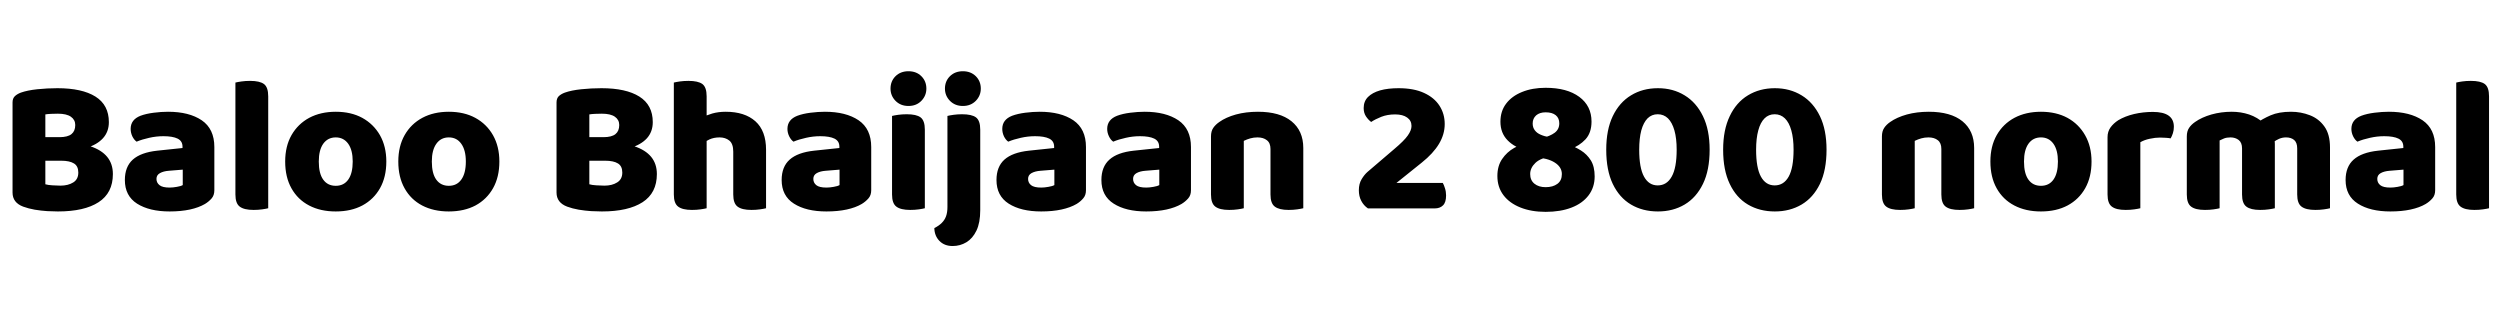 <svg xmlns="http://www.w3.org/2000/svg" xmlns:xlink="http://www.w3.org/1999/xlink" width="310.944" height="41.088"><path fill="black" d="M4.15 17.06L9.10 17.06L9.10 19.99L4.15 19.99L4.15 17.06ZM7.61 19.99L7.61 19.99L7.73 17.74Q9.84 17.74 11.23 18.19Q12.62 18.65 13.33 19.51Q14.04 20.38 14.04 21.65L14.04 21.65Q14.04 24 12.26 25.15Q10.49 26.30 7.20 26.30L7.20 26.30Q6.65 26.30 5.88 26.26Q5.11 26.21 4.32 26.08Q3.53 25.94 2.88 25.70L2.88 25.70Q1.56 25.20 1.56 23.95L1.56 23.95L1.56 12.74Q1.56 12.24 1.85 11.96Q2.14 11.69 2.59 11.52L2.59 11.52Q3.41 11.23 4.64 11.10Q5.88 10.97 7.15 10.97L7.15 10.97Q10.20 10.97 11.87 12.01Q13.54 13.06 13.54 15.19L13.54 15.19Q13.54 16.39 12.80 17.20Q12.07 18 10.73 18.40Q9.38 18.79 7.54 18.79L7.54 18.79L7.39 17.06Q8.42 17.06 8.89 16.68Q9.36 16.30 9.36 15.55L9.36 15.55Q9.36 14.90 8.82 14.52Q8.28 14.14 7.20 14.14L7.20 14.14Q6.84 14.14 6.37 14.16Q5.90 14.18 5.64 14.23L5.64 14.23L5.64 22.92Q5.98 23.02 6.52 23.05Q7.06 23.09 7.51 23.09L7.51 23.09Q8.47 23.09 9.11 22.69Q9.74 22.30 9.74 21.46L9.74 21.46Q9.74 20.66 9.20 20.33Q8.66 19.99 7.61 19.99ZM21.10 23.33L21.10 23.33L21.10 23.33Q21.50 23.33 22.00 23.24Q22.49 23.16 22.73 23.02L22.73 23.02L22.73 21.10L21 21.24Q20.33 21.29 19.90 21.53Q19.46 21.77 19.46 22.25L19.46 22.25Q19.46 22.73 19.84 23.03Q20.21 23.33 21.10 23.33ZM20.90 13.90L20.90 13.90L20.90 13.90Q23.52 13.90 25.09 14.96Q26.66 16.03 26.66 18.29L26.66 18.29L26.66 23.66Q26.66 24.29 26.32 24.68Q25.97 25.08 25.49 25.37L25.49 25.37Q24.72 25.82 23.62 26.06Q22.51 26.30 21.10 26.30L21.10 26.30Q18.58 26.30 17.05 25.33Q15.53 24.36 15.53 22.39L15.53 22.39Q15.53 20.74 16.52 19.85Q17.52 18.96 19.56 18.74L19.56 18.74L22.70 18.41L22.70 18.24Q22.70 17.54 22.09 17.24Q21.48 16.94 20.33 16.94L20.33 16.94Q19.44 16.94 18.56 17.14Q17.69 17.33 16.99 17.62L16.99 17.62Q16.68 17.40 16.46 16.96Q16.25 16.51 16.25 16.03L16.25 16.03Q16.25 14.88 17.47 14.40L17.47 14.40Q18.17 14.14 19.12 14.02Q20.06 13.90 20.90 13.90ZM29.28 24.19L29.28 19.58L33.36 19.58L33.36 25.90Q33.10 25.97 32.60 26.04Q32.11 26.11 31.54 26.11L31.54 26.11Q30.36 26.11 29.82 25.70Q29.28 25.30 29.28 24.19L29.28 24.19ZM33.36 11.98L33.36 21.72L29.28 21.72L29.28 10.27Q29.54 10.20 30.04 10.13Q30.53 10.06 31.10 10.06L31.10 10.06Q32.30 10.06 32.83 10.45Q33.36 10.85 33.36 11.98L33.36 11.98ZM48.05 20.09L48.05 20.09L48.05 20.09Q48.05 22.01 47.27 23.40Q46.49 24.79 45.08 25.55Q43.68 26.30 41.76 26.30L41.76 26.30Q39.86 26.30 38.45 25.56Q37.03 24.82 36.25 23.42Q35.47 22.03 35.47 20.09L35.47 20.09Q35.47 18.19 36.26 16.80Q37.06 15.41 38.47 14.65Q39.89 13.90 41.76 13.90L41.76 13.90Q43.66 13.90 45.06 14.66Q46.46 15.43 47.26 16.82Q48.05 18.22 48.05 20.09ZM41.76 17.09L41.76 17.09L41.76 17.09Q40.78 17.09 40.21 17.87Q39.65 18.65 39.65 20.09L39.65 20.09Q39.65 21.58 40.20 22.34Q40.75 23.11 41.76 23.11L41.76 23.11Q42.77 23.11 43.32 22.33Q43.87 21.55 43.87 20.09L43.87 20.09Q43.87 18.67 43.31 17.88Q42.74 17.09 41.76 17.09ZM62.11 20.09L62.11 20.09L62.11 20.09Q62.11 22.01 61.33 23.40Q60.55 24.79 59.15 25.55Q57.74 26.30 55.82 26.30L55.82 26.30Q53.93 26.30 52.51 25.56Q51.10 24.82 50.32 23.42Q49.54 22.03 49.54 20.09L49.54 20.09Q49.54 18.19 50.33 16.80Q51.12 15.41 52.54 14.65Q53.95 13.90 55.82 13.90L55.82 13.90Q57.72 13.90 59.12 14.66Q60.53 15.43 61.32 16.82Q62.11 18.22 62.11 20.09ZM55.82 17.09L55.82 17.09L55.82 17.09Q54.84 17.09 54.28 17.87Q53.71 18.65 53.71 20.09L53.71 20.09Q53.71 21.58 54.26 22.34Q54.82 23.11 55.82 23.11L55.82 23.11Q56.83 23.11 57.38 22.33Q57.94 21.55 57.94 20.09L57.94 20.09Q57.94 18.67 57.37 17.88Q56.81 17.09 55.82 17.09ZM71.81 17.06L76.75 17.06L76.75 19.99L71.81 19.99L71.81 17.06ZM75.26 19.99L75.26 19.99L75.38 17.74Q77.50 17.74 78.89 18.19Q80.28 18.65 80.99 19.51Q81.70 20.38 81.70 21.65L81.70 21.65Q81.70 24 79.92 25.15Q78.14 26.30 74.86 26.30L74.86 26.30Q74.30 26.30 73.54 26.26Q72.77 26.21 71.98 26.08Q71.18 25.94 70.54 25.70L70.54 25.70Q69.22 25.20 69.22 23.95L69.22 23.95L69.22 12.74Q69.22 12.24 69.50 11.96Q69.79 11.69 70.25 11.52L70.25 11.52Q71.06 11.23 72.30 11.10Q73.54 10.97 74.81 10.97L74.81 10.97Q77.86 10.97 79.52 12.01Q81.19 13.06 81.19 15.19L81.19 15.19Q81.19 16.39 80.46 17.20Q79.73 18 78.38 18.40Q77.04 18.79 75.19 18.79L75.19 18.79L75.05 17.06Q76.08 17.06 76.55 16.68Q77.02 16.30 77.02 15.55L77.02 15.55Q77.02 14.90 76.48 14.52Q75.94 14.14 74.86 14.14L74.86 14.14Q74.50 14.14 74.03 14.16Q73.56 14.18 73.30 14.23L73.30 14.23L73.30 22.92Q73.63 23.02 74.17 23.05Q74.71 23.09 75.17 23.09L75.17 23.09Q76.13 23.09 76.76 22.69Q77.40 22.30 77.40 21.46L77.40 21.46Q77.40 20.66 76.86 20.33Q76.32 19.99 75.26 19.99ZM95.28 18.62L95.28 21L91.20 21L91.20 18.86Q91.20 17.88 90.71 17.48Q90.22 17.09 89.50 17.09L89.50 17.09Q88.78 17.09 88.22 17.35Q87.67 17.62 87.26 17.93L87.26 17.93L87.26 14.64Q87.82 14.35 88.58 14.12Q89.35 13.90 90.26 13.90L90.26 13.90Q92.62 13.90 93.95 15.08Q95.28 16.27 95.28 18.62L95.28 18.62ZM83.81 24.19L83.81 19.58L87.89 19.58L87.89 25.90Q87.62 25.97 87.13 26.04Q86.64 26.11 86.06 26.11L86.06 26.11Q84.89 26.11 84.35 25.70Q83.81 25.30 83.81 24.19L83.81 24.19ZM91.20 24.19L91.20 19.58L95.28 19.58L95.28 25.90Q95.02 25.97 94.52 26.04Q94.03 26.11 93.46 26.11L93.46 26.11Q92.28 26.11 91.74 25.70Q91.20 25.30 91.20 24.19L91.20 24.19ZM87.89 11.98L87.89 21.72L83.81 21.72L83.81 10.27Q84.07 10.20 84.56 10.13Q85.06 10.06 85.63 10.06L85.63 10.06Q86.83 10.06 87.36 10.45Q87.89 10.85 87.89 11.98L87.89 11.98ZM102.79 23.33L102.79 23.33L102.79 23.33Q103.20 23.33 103.69 23.24Q104.18 23.16 104.42 23.02L104.42 23.02L104.42 21.10L102.70 21.24Q102.02 21.29 101.59 21.53Q101.16 21.77 101.16 22.25L101.16 22.25Q101.16 22.73 101.53 23.03Q101.90 23.33 102.79 23.33ZM102.60 13.90L102.60 13.90L102.60 13.90Q105.22 13.90 106.79 14.96Q108.36 16.03 108.36 18.29L108.36 18.29L108.36 23.66Q108.36 24.29 108.01 24.68Q107.66 25.08 107.18 25.37L107.18 25.37Q106.42 25.82 105.31 26.06Q104.21 26.30 102.79 26.30L102.79 26.30Q100.27 26.30 98.75 25.33Q97.22 24.36 97.22 22.39L97.22 22.39Q97.22 20.74 98.22 19.85Q99.22 18.96 101.26 18.74L101.26 18.74L104.40 18.41L104.40 18.24Q104.40 17.54 103.79 17.24Q103.18 16.94 102.02 16.94L102.02 16.94Q101.14 16.94 100.26 17.14Q99.38 17.33 98.69 17.62L98.69 17.62Q98.38 17.40 98.16 16.96Q97.94 16.51 97.94 16.03L97.94 16.03Q97.94 14.88 99.17 14.40L99.17 14.40Q99.86 14.14 100.81 14.02Q101.76 13.90 102.60 13.90ZM110.76 11.02L110.76 11.02L110.76 11.02Q110.76 10.10 111.38 9.48Q112.01 8.86 112.99 8.86L112.99 8.86Q113.98 8.86 114.60 9.48Q115.22 10.10 115.22 11.02L115.22 11.02Q115.22 11.90 114.60 12.54Q113.98 13.18 112.99 13.18L112.99 13.18Q112.01 13.18 111.38 12.54Q110.76 11.90 110.76 11.02ZM110.95 24.19L110.95 19.58L115.03 19.58L115.03 25.90Q114.77 25.97 114.28 26.04Q113.78 26.11 113.21 26.11L113.21 26.11Q112.03 26.11 111.49 25.70Q110.95 25.30 110.95 24.19L110.95 24.19ZM115.03 16.13L115.03 21.72L110.95 21.72L110.95 14.42Q111.22 14.35 111.71 14.28Q112.20 14.21 112.78 14.21L112.78 14.21Q113.98 14.21 114.50 14.60Q115.03 15.00 115.03 16.13L115.03 16.13ZM116.21 28.37L116.21 28.37L116.21 28.37Q116.78 28.08 117.14 27.72Q117.50 27.36 117.67 26.89Q117.84 26.42 117.84 25.75L117.84 25.75L117.84 20.35L121.92 20.35L121.92 26.14Q121.92 27.70 121.45 28.68Q120.98 29.66 120.20 30.13Q119.42 30.60 118.49 30.60L118.49 30.60Q117.46 30.60 116.84 29.96Q116.23 29.33 116.21 28.37ZM117.53 11.02L117.53 11.02L117.53 11.02Q117.53 10.10 118.15 9.48Q118.78 8.86 119.76 8.86L119.76 8.86Q120.74 8.86 121.37 9.48Q121.99 10.10 121.99 11.02L121.99 11.02Q121.99 11.90 121.37 12.54Q120.74 13.18 119.76 13.18L119.76 13.18Q118.78 13.18 118.15 12.54Q117.53 11.90 117.53 11.02ZM121.92 16.13L121.92 21.72L117.84 21.72L117.84 14.42Q118.10 14.35 118.60 14.28Q119.09 14.21 119.66 14.21L119.66 14.21Q120.86 14.21 121.39 14.60Q121.92 15.00 121.92 16.13L121.92 16.13ZM129.50 23.33L129.50 23.33L129.50 23.33Q129.91 23.33 130.40 23.24Q130.90 23.16 131.14 23.02L131.14 23.02L131.14 21.10L129.41 21.24Q128.74 21.29 128.30 21.53Q127.87 21.77 127.87 22.25L127.87 22.25Q127.87 22.73 128.24 23.03Q128.62 23.33 129.50 23.33ZM129.31 13.90L129.31 13.90L129.31 13.90Q131.93 13.90 133.50 14.96Q135.07 16.03 135.07 18.29L135.07 18.29L135.07 23.66Q135.07 24.29 134.72 24.68Q134.38 25.08 133.90 25.37L133.90 25.37Q133.13 25.82 132.02 26.06Q130.92 26.30 129.50 26.30L129.50 26.30Q126.98 26.30 125.46 25.33Q123.94 24.36 123.94 22.39L123.94 22.39Q123.94 20.74 124.93 19.85Q125.93 18.96 127.97 18.74L127.97 18.74L131.11 18.41L131.11 18.24Q131.11 17.54 130.50 17.24Q129.89 16.94 128.74 16.94L128.74 16.94Q127.85 16.94 126.97 17.14Q126.10 17.33 125.40 17.62L125.40 17.62Q125.09 17.40 124.87 16.96Q124.66 16.51 124.66 16.03L124.66 16.03Q124.66 14.88 125.88 14.40L125.88 14.40Q126.58 14.14 127.52 14.02Q128.47 13.90 129.31 13.90ZM142.56 23.33L142.56 23.33L142.56 23.33Q142.97 23.33 143.46 23.24Q143.95 23.16 144.19 23.02L144.19 23.02L144.19 21.10L142.46 21.24Q141.79 21.29 141.36 21.53Q140.93 21.77 140.93 22.25L140.93 22.25Q140.93 22.73 141.30 23.03Q141.67 23.33 142.56 23.33ZM142.37 13.90L142.37 13.90L142.37 13.90Q144.98 13.90 146.56 14.96Q148.13 16.03 148.13 18.29L148.13 18.29L148.13 23.66Q148.13 24.29 147.78 24.68Q147.43 25.08 146.95 25.37L146.95 25.37Q146.18 25.82 145.08 26.06Q143.98 26.30 142.56 26.30L142.56 26.30Q140.04 26.30 138.52 25.33Q136.99 24.36 136.99 22.39L136.99 22.39Q136.99 20.74 137.99 19.85Q138.98 18.96 141.02 18.74L141.02 18.74L144.17 18.41L144.17 18.24Q144.17 17.54 143.56 17.24Q142.94 16.94 141.79 16.94L141.79 16.94Q140.90 16.94 140.03 17.14Q139.15 17.33 138.46 17.62L138.46 17.62Q138.14 17.40 137.93 16.96Q137.71 16.51 137.71 16.03L137.71 16.03Q137.71 14.88 138.94 14.40L138.94 14.40Q139.63 14.14 140.58 14.02Q141.53 13.90 142.37 13.90ZM162.10 18.41L162.10 18.41L162.10 20.62L158.02 20.62L158.02 18.53Q158.02 17.78 157.57 17.44Q157.13 17.09 156.41 17.09L156.41 17.09Q155.93 17.09 155.51 17.21Q155.09 17.33 154.70 17.52L154.70 17.52L154.70 20.62L150.62 20.62L150.62 16.97Q150.62 16.32 150.90 15.91Q151.18 15.50 151.66 15.17L151.66 15.17Q152.47 14.59 153.72 14.24Q154.97 13.90 156.46 13.90L156.46 13.90Q159.17 13.90 160.63 15.08Q162.10 16.27 162.10 18.41ZM150.62 24.19L150.62 19.58L154.70 19.58L154.70 25.90Q154.44 25.97 153.95 26.04Q153.46 26.11 152.88 26.11L152.88 26.11Q151.70 26.11 151.16 25.70Q150.62 25.30 150.62 24.19L150.62 24.19ZM158.02 24.19L158.02 19.58L162.10 19.58L162.10 25.90Q161.83 25.97 161.34 26.04Q160.85 26.11 160.27 26.11L160.27 26.11Q159.10 26.11 158.56 25.70Q158.02 25.30 158.02 24.19L158.02 24.19ZM169.61 13.44L169.61 13.44L169.61 13.44Q169.61 12.60 170.15 12.06Q170.69 11.52 171.66 11.24Q172.63 10.97 173.95 10.97L173.95 10.97Q175.85 10.97 177.12 11.56Q178.39 12.14 179.04 13.15Q179.69 14.16 179.69 15.43L179.69 15.43Q179.69 16.70 178.98 17.89Q178.27 19.08 176.83 20.23L176.83 20.23L173.69 22.75L179.45 22.75Q179.59 22.99 179.72 23.41Q179.86 23.83 179.86 24.31L179.86 24.31Q179.86 25.18 179.47 25.55Q179.09 25.92 178.46 25.92L178.46 25.92L170.14 25.92Q169.61 25.56 169.31 24.98Q169.01 24.41 169.01 23.66L169.01 23.66Q169.01 22.85 169.36 22.28Q169.70 21.72 170.09 21.38L170.09 21.38L173.40 18.55Q174.65 17.50 175.10 16.85Q175.56 16.20 175.56 15.67L175.56 15.67Q175.56 15.00 175.02 14.62Q174.48 14.23 173.52 14.23L173.52 14.23Q172.56 14.23 171.80 14.53Q171.05 14.83 170.54 15.17L170.54 15.17Q170.16 14.88 169.88 14.45Q169.61 14.02 169.61 13.44ZM190.20 17.71L190.20 17.71L191.78 17.18Q192.79 16.94 193.37 16.51Q193.94 16.08 193.94 15.34L193.94 15.34Q193.94 14.69 193.50 14.33Q193.06 13.97 192.24 13.97L192.24 13.97Q191.50 13.97 191.06 14.35Q190.63 14.74 190.63 15.36L190.63 15.36Q190.63 15.86 190.90 16.21Q191.16 16.56 191.64 16.76Q192.12 16.97 192.72 17.06L192.72 17.06L195.14 18Q195.91 18.26 196.64 18.72Q197.38 19.18 197.86 19.94Q198.34 20.71 198.34 21.94L198.34 21.94Q198.34 23.30 197.58 24.30Q196.82 25.30 195.46 25.82Q194.09 26.35 192.24 26.35L192.24 26.35Q190.46 26.35 189.11 25.81Q187.75 25.27 187.00 24.28Q186.24 23.28 186.24 21.89L186.24 21.89Q186.24 20.64 186.83 19.78Q187.42 18.91 188.33 18.40Q189.24 17.88 190.20 17.71ZM195.31 18.55L195.31 18.55L193.08 19.44Q191.62 19.63 190.97 20.26Q190.32 20.88 190.32 21.65L190.32 21.65Q190.32 22.42 190.85 22.85Q191.38 23.28 192.24 23.28L192.24 23.28Q193.15 23.28 193.70 22.87Q194.26 22.46 194.26 21.65L194.26 21.65Q194.26 20.78 193.38 20.22Q192.50 19.66 190.92 19.56L190.92 19.56L189.91 18.74Q188.40 18.36 187.51 17.45Q186.62 16.54 186.62 15.14L186.62 15.14Q186.62 13.82 187.33 12.89Q188.04 11.95 189.31 11.44Q190.58 10.92 192.24 10.92L192.24 10.92Q194.90 10.92 196.43 12.05Q197.95 13.18 197.95 15.12L197.95 15.12Q197.95 16.51 197.20 17.33Q196.44 18.14 195.31 18.55ZM208.54 18.62L208.54 18.62L208.54 18.62Q208.54 17.21 208.26 16.22Q207.98 15.24 207.46 14.72Q206.93 14.21 206.18 14.21L206.18 14.21Q205.44 14.21 204.92 14.72Q204.41 15.24 204.14 16.22Q203.88 17.21 203.88 18.62L203.88 18.62Q203.88 20.88 204.48 21.97Q205.08 23.06 206.18 23.06L206.18 23.06Q207.31 23.06 207.92 21.97Q208.54 20.88 208.54 18.62ZM206.21 26.30L206.21 26.30L206.21 26.30Q204.31 26.30 202.86 25.44Q201.41 24.58 200.59 22.87Q199.78 21.17 199.78 18.62L199.78 18.62Q199.78 16.15 200.59 14.45Q201.41 12.74 202.86 11.86Q204.31 10.97 206.21 10.97L206.21 10.97Q208.08 10.97 209.53 11.86Q210.98 12.74 211.81 14.45Q212.64 16.15 212.64 18.62L212.64 18.62Q212.64 21.17 211.81 22.87Q210.98 24.58 209.53 25.44Q208.08 26.30 206.21 26.30ZM223.08 18.62L223.08 18.62L223.08 18.62Q223.08 17.21 222.80 16.22Q222.53 15.24 222.00 14.72Q221.47 14.21 220.73 14.21L220.73 14.21Q219.98 14.21 219.47 14.72Q218.95 15.24 218.69 16.22Q218.42 17.21 218.42 18.62L218.42 18.62Q218.42 20.88 219.02 21.97Q219.62 23.06 220.73 23.06L220.73 23.06Q221.86 23.06 222.47 21.97Q223.08 20.88 223.08 18.62ZM220.75 26.30L220.75 26.30L220.75 26.30Q218.86 26.30 217.40 25.44Q215.95 24.58 215.14 22.87Q214.32 21.17 214.32 18.62L214.32 18.62Q214.32 16.15 215.14 14.45Q215.95 12.74 217.40 11.86Q218.86 10.97 220.75 10.97L220.75 10.97Q222.62 10.97 224.08 11.86Q225.53 12.74 226.36 14.45Q227.18 16.15 227.18 18.62L227.18 18.62Q227.18 21.17 226.36 22.87Q225.53 24.58 224.08 25.44Q222.62 26.30 220.75 26.30ZM245.54 18.41L245.54 18.41L245.54 20.62L241.46 20.62L241.46 18.53Q241.46 17.78 241.02 17.44Q240.58 17.09 239.86 17.09L239.86 17.09Q239.38 17.09 238.96 17.21Q238.54 17.33 238.15 17.52L238.15 17.52L238.15 20.62L234.07 20.62L234.07 16.97Q234.07 16.32 234.35 15.91Q234.62 15.50 235.10 15.17L235.10 15.17Q235.92 14.59 237.17 14.24Q238.42 13.90 239.90 13.90L239.90 13.90Q242.62 13.90 244.08 15.08Q245.54 16.27 245.54 18.41ZM234.07 24.19L234.07 19.58L238.15 19.58L238.15 25.90Q237.89 25.97 237.40 26.04Q236.90 26.11 236.33 26.11L236.33 26.11Q235.15 26.11 234.61 25.70Q234.07 25.30 234.07 24.19L234.07 24.19ZM241.46 24.19L241.46 19.58L245.54 19.58L245.54 25.90Q245.28 25.97 244.79 26.04Q244.30 26.11 243.72 26.11L243.72 26.11Q242.54 26.11 242.00 25.70Q241.46 25.30 241.46 24.19L241.46 24.19ZM260.14 20.09L260.14 20.09L260.14 20.09Q260.14 22.01 259.36 23.40Q258.58 24.79 257.17 25.55Q255.77 26.30 253.85 26.30L253.85 26.30Q251.95 26.30 250.54 25.56Q249.12 24.82 248.34 23.42Q247.56 22.03 247.56 20.09L247.56 20.09Q247.56 18.19 248.35 16.80Q249.14 15.41 250.56 14.65Q251.98 13.90 253.85 13.90L253.85 13.90Q255.74 13.90 257.15 14.66Q258.55 15.43 259.34 16.82Q260.14 18.22 260.14 20.09ZM253.85 17.09L253.85 17.09L253.85 17.09Q252.86 17.09 252.30 17.87Q251.74 18.65 251.74 20.09L251.74 20.09Q251.74 21.58 252.29 22.34Q252.84 23.11 253.85 23.11L253.85 23.11Q254.86 23.11 255.41 22.33Q255.96 21.55 255.96 20.09L255.96 20.09Q255.96 18.67 255.40 17.88Q254.83 17.09 253.85 17.09ZM266.21 17.69L266.21 17.69L266.21 20.42L262.13 20.42L262.13 17.06Q262.13 16.37 262.50 15.85Q262.87 15.34 263.47 14.95L263.47 14.95Q264.31 14.45 265.44 14.18Q266.57 13.92 267.77 13.92L267.77 13.92Q270.38 13.92 270.38 15.77L270.38 15.77Q270.38 16.20 270.26 16.57Q270.14 16.94 269.98 17.21L269.98 17.21Q269.74 17.16 269.40 17.14Q269.06 17.11 268.66 17.11L268.66 17.11Q268.06 17.11 267.38 17.26Q266.71 17.40 266.21 17.69ZM262.13 24.19L262.13 19.58L266.21 19.58L266.21 25.90Q265.94 25.97 265.45 26.04Q264.96 26.11 264.38 26.11L264.38 26.11Q263.21 26.11 262.67 25.70Q262.13 25.30 262.13 24.19L262.13 24.19ZM282.94 17.90L282.94 17.90L282.94 20.62L278.86 20.62L278.86 18.46Q278.86 17.74 278.44 17.41Q278.02 17.09 277.42 17.09L277.42 17.09Q276.96 17.09 276.62 17.22Q276.29 17.35 276.07 17.47L276.07 17.47L276.07 20.62L271.99 20.62L271.99 16.97Q271.99 16.32 272.27 15.91Q272.54 15.50 273.02 15.17L273.02 15.17Q273.84 14.59 275.05 14.24Q276.26 13.90 277.58 13.90L277.58 13.90Q278.71 13.90 279.74 14.24Q280.78 14.59 281.62 15.36L281.62 15.36Q281.81 15.53 282.01 15.70Q282.22 15.86 282.31 16.06L282.31 16.06Q282.58 16.46 282.76 16.94Q282.94 17.42 282.94 17.90ZM289.80 18.34L289.80 18.34L289.80 20.62L285.72 20.62L285.72 18.46Q285.72 17.74 285.34 17.41Q284.95 17.09 284.33 17.09L284.33 17.09Q283.87 17.09 283.46 17.27Q283.06 17.45 282.79 17.66L282.79 17.66L280.56 15.38Q281.40 14.78 282.42 14.34Q283.44 13.90 284.95 13.90L284.95 13.90Q286.18 13.90 287.29 14.33Q288.41 14.76 289.10 15.73Q289.80 16.70 289.80 18.34ZM271.99 24.19L271.99 19.58L276.07 19.58L276.07 25.90Q275.81 25.97 275.32 26.04Q274.82 26.11 274.25 26.11L274.25 26.11Q273.07 26.11 272.53 25.70Q271.99 25.30 271.99 24.19L271.99 24.19ZM278.86 24.19L278.86 19.58L282.94 19.58L282.94 25.90Q282.67 25.97 282.18 26.04Q281.69 26.11 281.11 26.11L281.11 26.11Q279.94 26.11 279.40 25.70Q278.86 25.30 278.86 24.19L278.86 24.19ZM285.72 24.19L285.72 19.58L289.80 19.58L289.80 25.90Q289.54 25.97 289.04 26.04Q288.55 26.11 287.98 26.11L287.98 26.11Q286.80 26.11 286.26 25.70Q285.72 25.30 285.72 24.19L285.72 24.19ZM297.31 23.33L297.31 23.33L297.31 23.33Q297.72 23.33 298.21 23.24Q298.70 23.16 298.94 23.02L298.94 23.02L298.94 21.10L297.22 21.24Q296.54 21.29 296.11 21.53Q295.68 21.77 295.68 22.25L295.68 22.25Q295.68 22.73 296.05 23.03Q296.42 23.33 297.31 23.33ZM297.12 13.90L297.12 13.90L297.12 13.90Q299.74 13.90 301.31 14.96Q302.88 16.03 302.88 18.29L302.88 18.29L302.88 23.66Q302.88 24.29 302.53 24.68Q302.18 25.08 301.70 25.37L301.70 25.37Q300.94 25.82 299.83 26.06Q298.73 26.30 297.31 26.30L297.31 26.30Q294.79 26.30 293.27 25.33Q291.74 24.36 291.74 22.39L291.74 22.39Q291.74 20.74 292.74 19.85Q293.74 18.96 295.78 18.74L295.78 18.74L298.92 18.41L298.92 18.24Q298.92 17.54 298.31 17.24Q297.70 16.94 296.54 16.94L296.54 16.94Q295.66 16.94 294.78 17.14Q293.90 17.33 293.21 17.62L293.21 17.62Q292.90 17.40 292.68 16.96Q292.46 16.51 292.46 16.03L292.46 16.03Q292.46 14.88 293.69 14.40L293.69 14.40Q294.38 14.14 295.33 14.02Q296.28 13.90 297.12 13.90ZM305.50 24.19L305.50 19.58L309.58 19.58L309.58 25.90Q309.31 25.97 308.82 26.04Q308.33 26.11 307.75 26.11L307.75 26.11Q306.58 26.11 306.04 25.70Q305.50 25.30 305.50 24.19L305.50 24.19ZM309.58 11.98L309.58 21.72L305.50 21.72L305.50 10.27Q305.76 10.20 306.25 10.13Q306.74 10.06 307.32 10.06L307.32 10.06Q308.52 10.06 309.05 10.45Q309.58 10.85 309.58 11.98L309.58 11.98Z"/></svg>